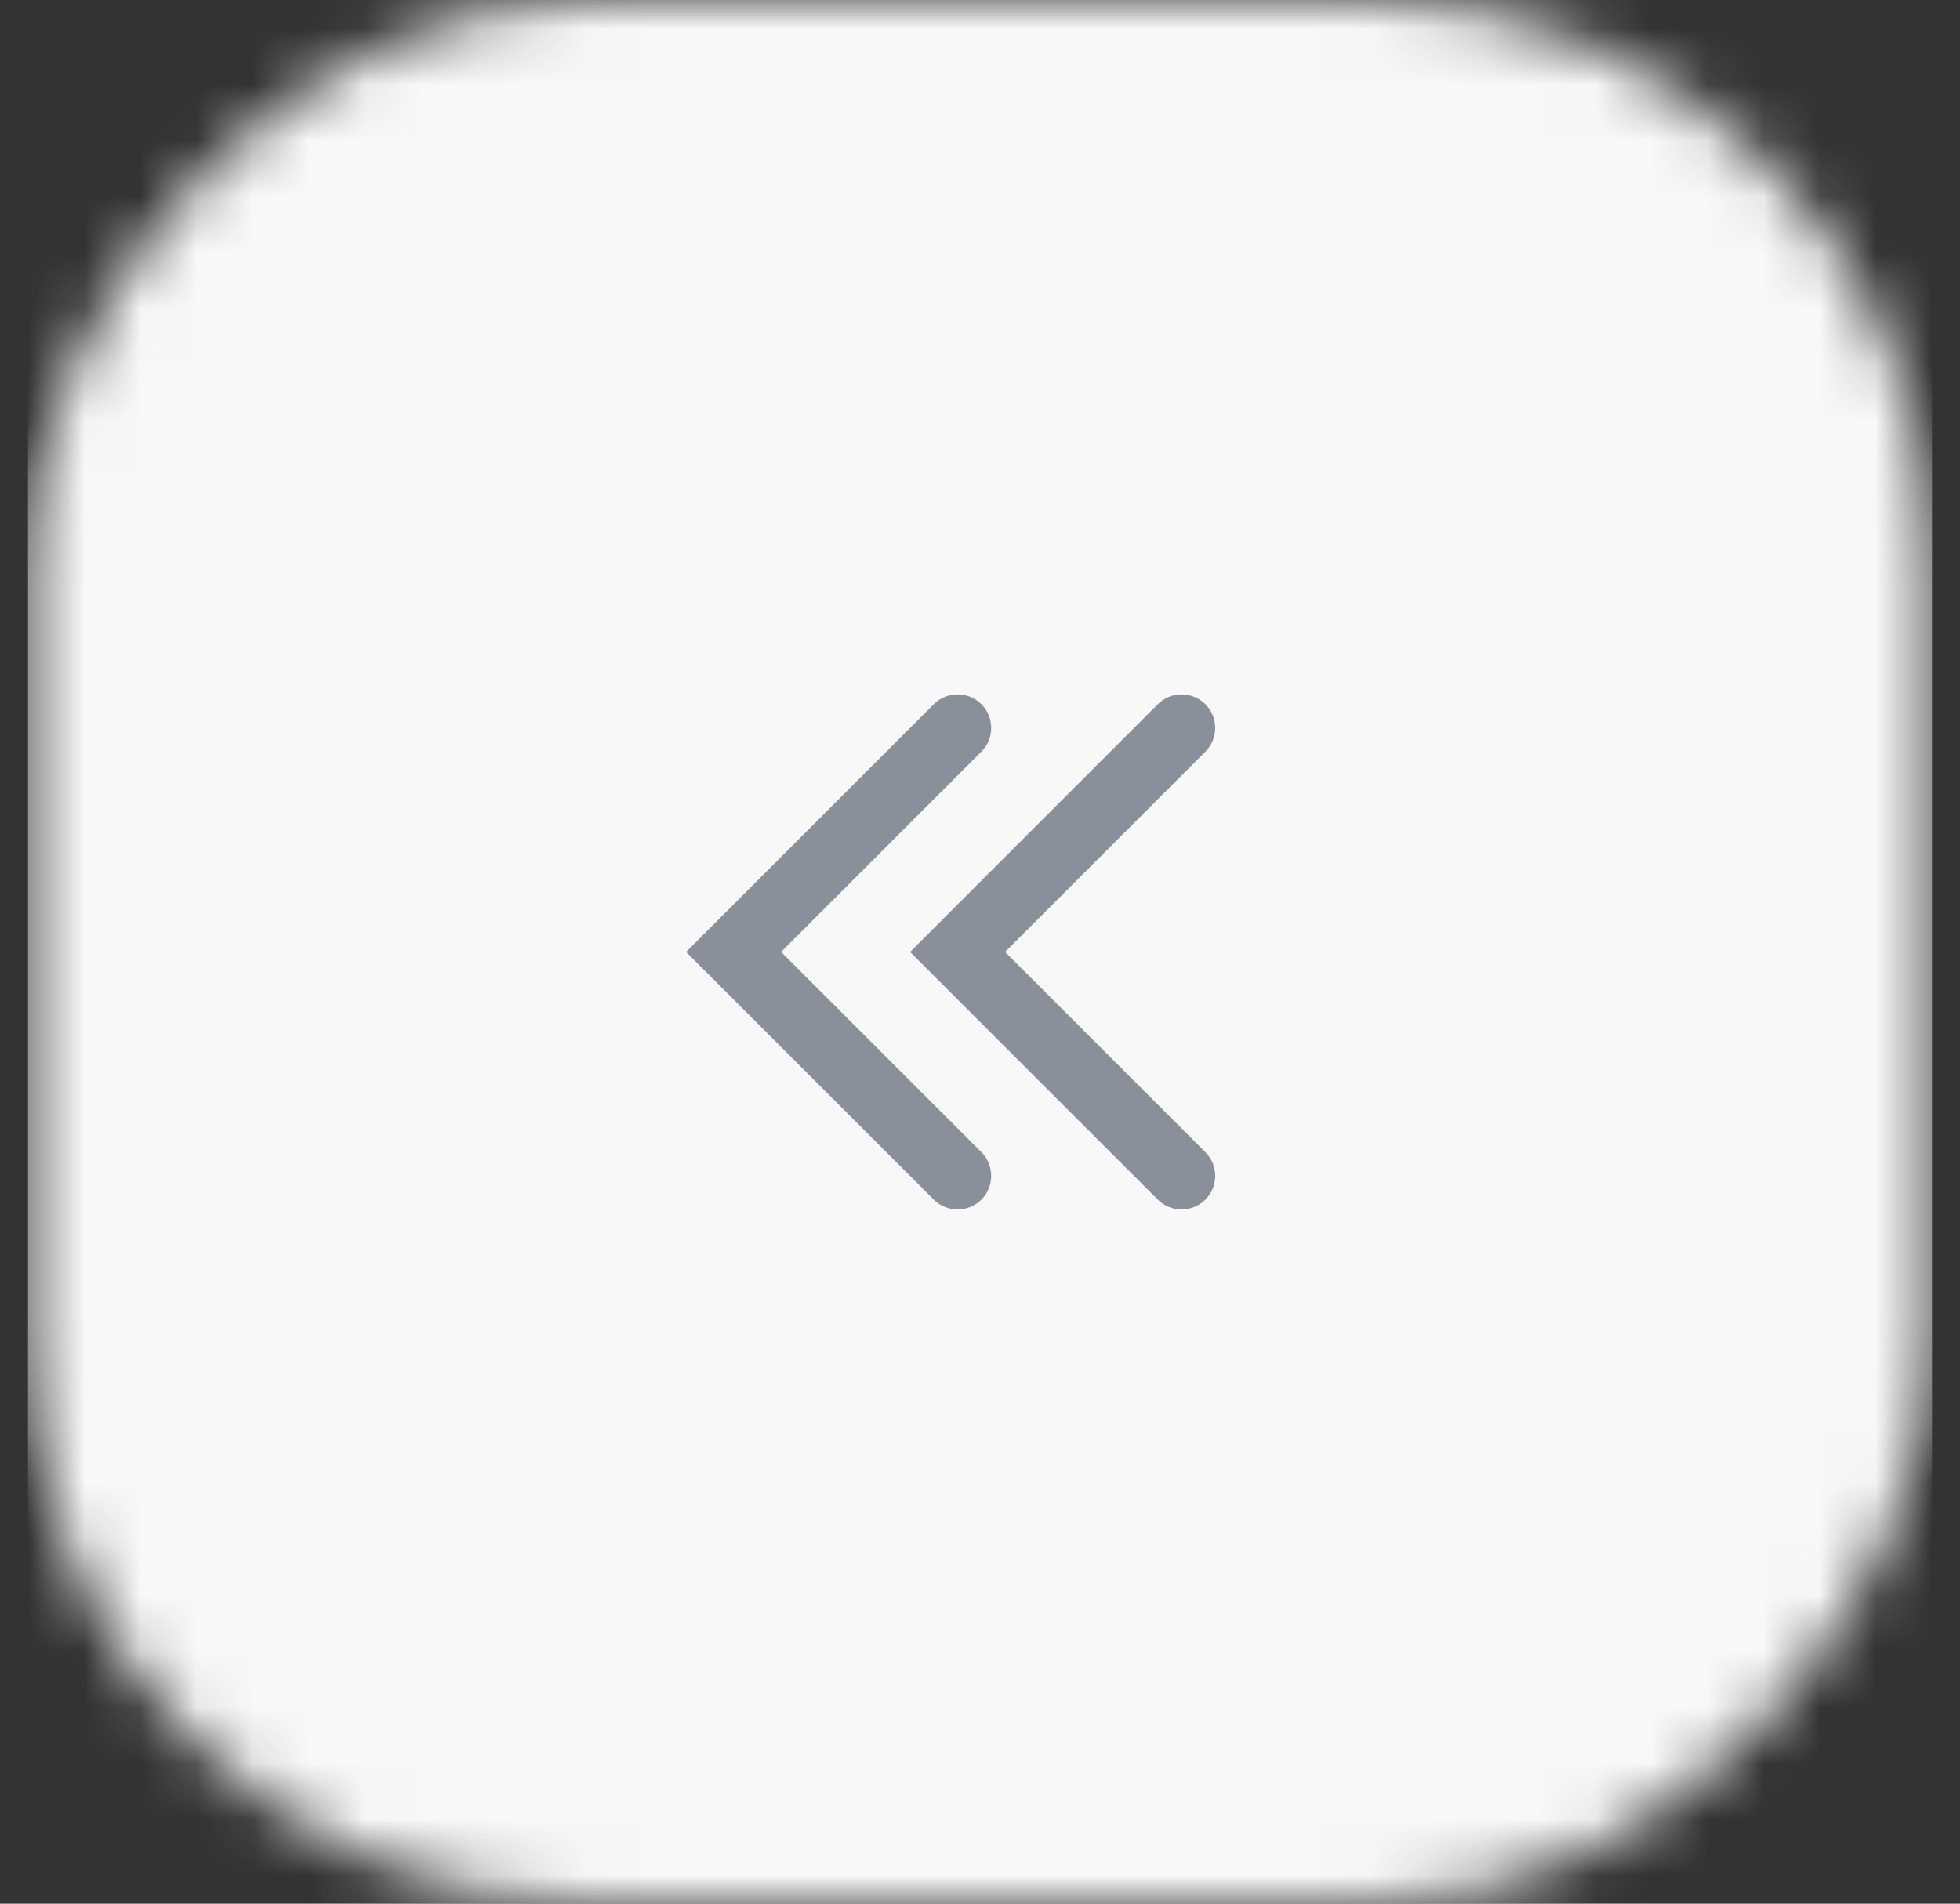 <svg width="35" height="34" viewBox="0 0 35 34" fill="none" xmlns="http://www.w3.org/2000/svg">
<rect x="0" y="0" width="35" height="34" fill="#333333" stroke="none"/>
<mask id="mask0_449_2262" style="mask-type:luminance" maskUnits="userSpaceOnUse" x="0" y="0" width="35" height="34">
<rect width="34" height="34" rx="10" transform="matrix(1 0 0 -1 0.5 34)" fill="white"/>
</mask>
<g mask="url(#mask0_449_2262)">
<rect x="0.5" width="34" height="34" fill="#F8F8F8"/>
</g>
<path fill-rule="evenodd" clip-rule="evenodd" d="M21.524 21.426C21.29 21.66 20.91 21.66 20.676 21.426L16.252 17.002L20.676 12.577C20.91 12.343 21.29 12.343 21.524 12.577C21.759 12.812 21.759 13.191 21.524 13.426L17.948 17.002L21.524 20.577C21.759 20.812 21.759 21.192 21.524 21.426Z" fill="#8A9099"/>
<path fill-rule="evenodd" clip-rule="evenodd" d="M17.524 21.426C17.29 21.66 16.91 21.66 16.676 21.426L12.252 17.002L16.676 12.577C16.91 12.343 17.29 12.343 17.524 12.577C17.759 12.812 17.759 13.191 17.524 13.426L13.948 17.002L17.524 20.577C17.759 20.812 17.759 21.192 17.524 21.426Z" fill="#8A9099"/>
</svg>
